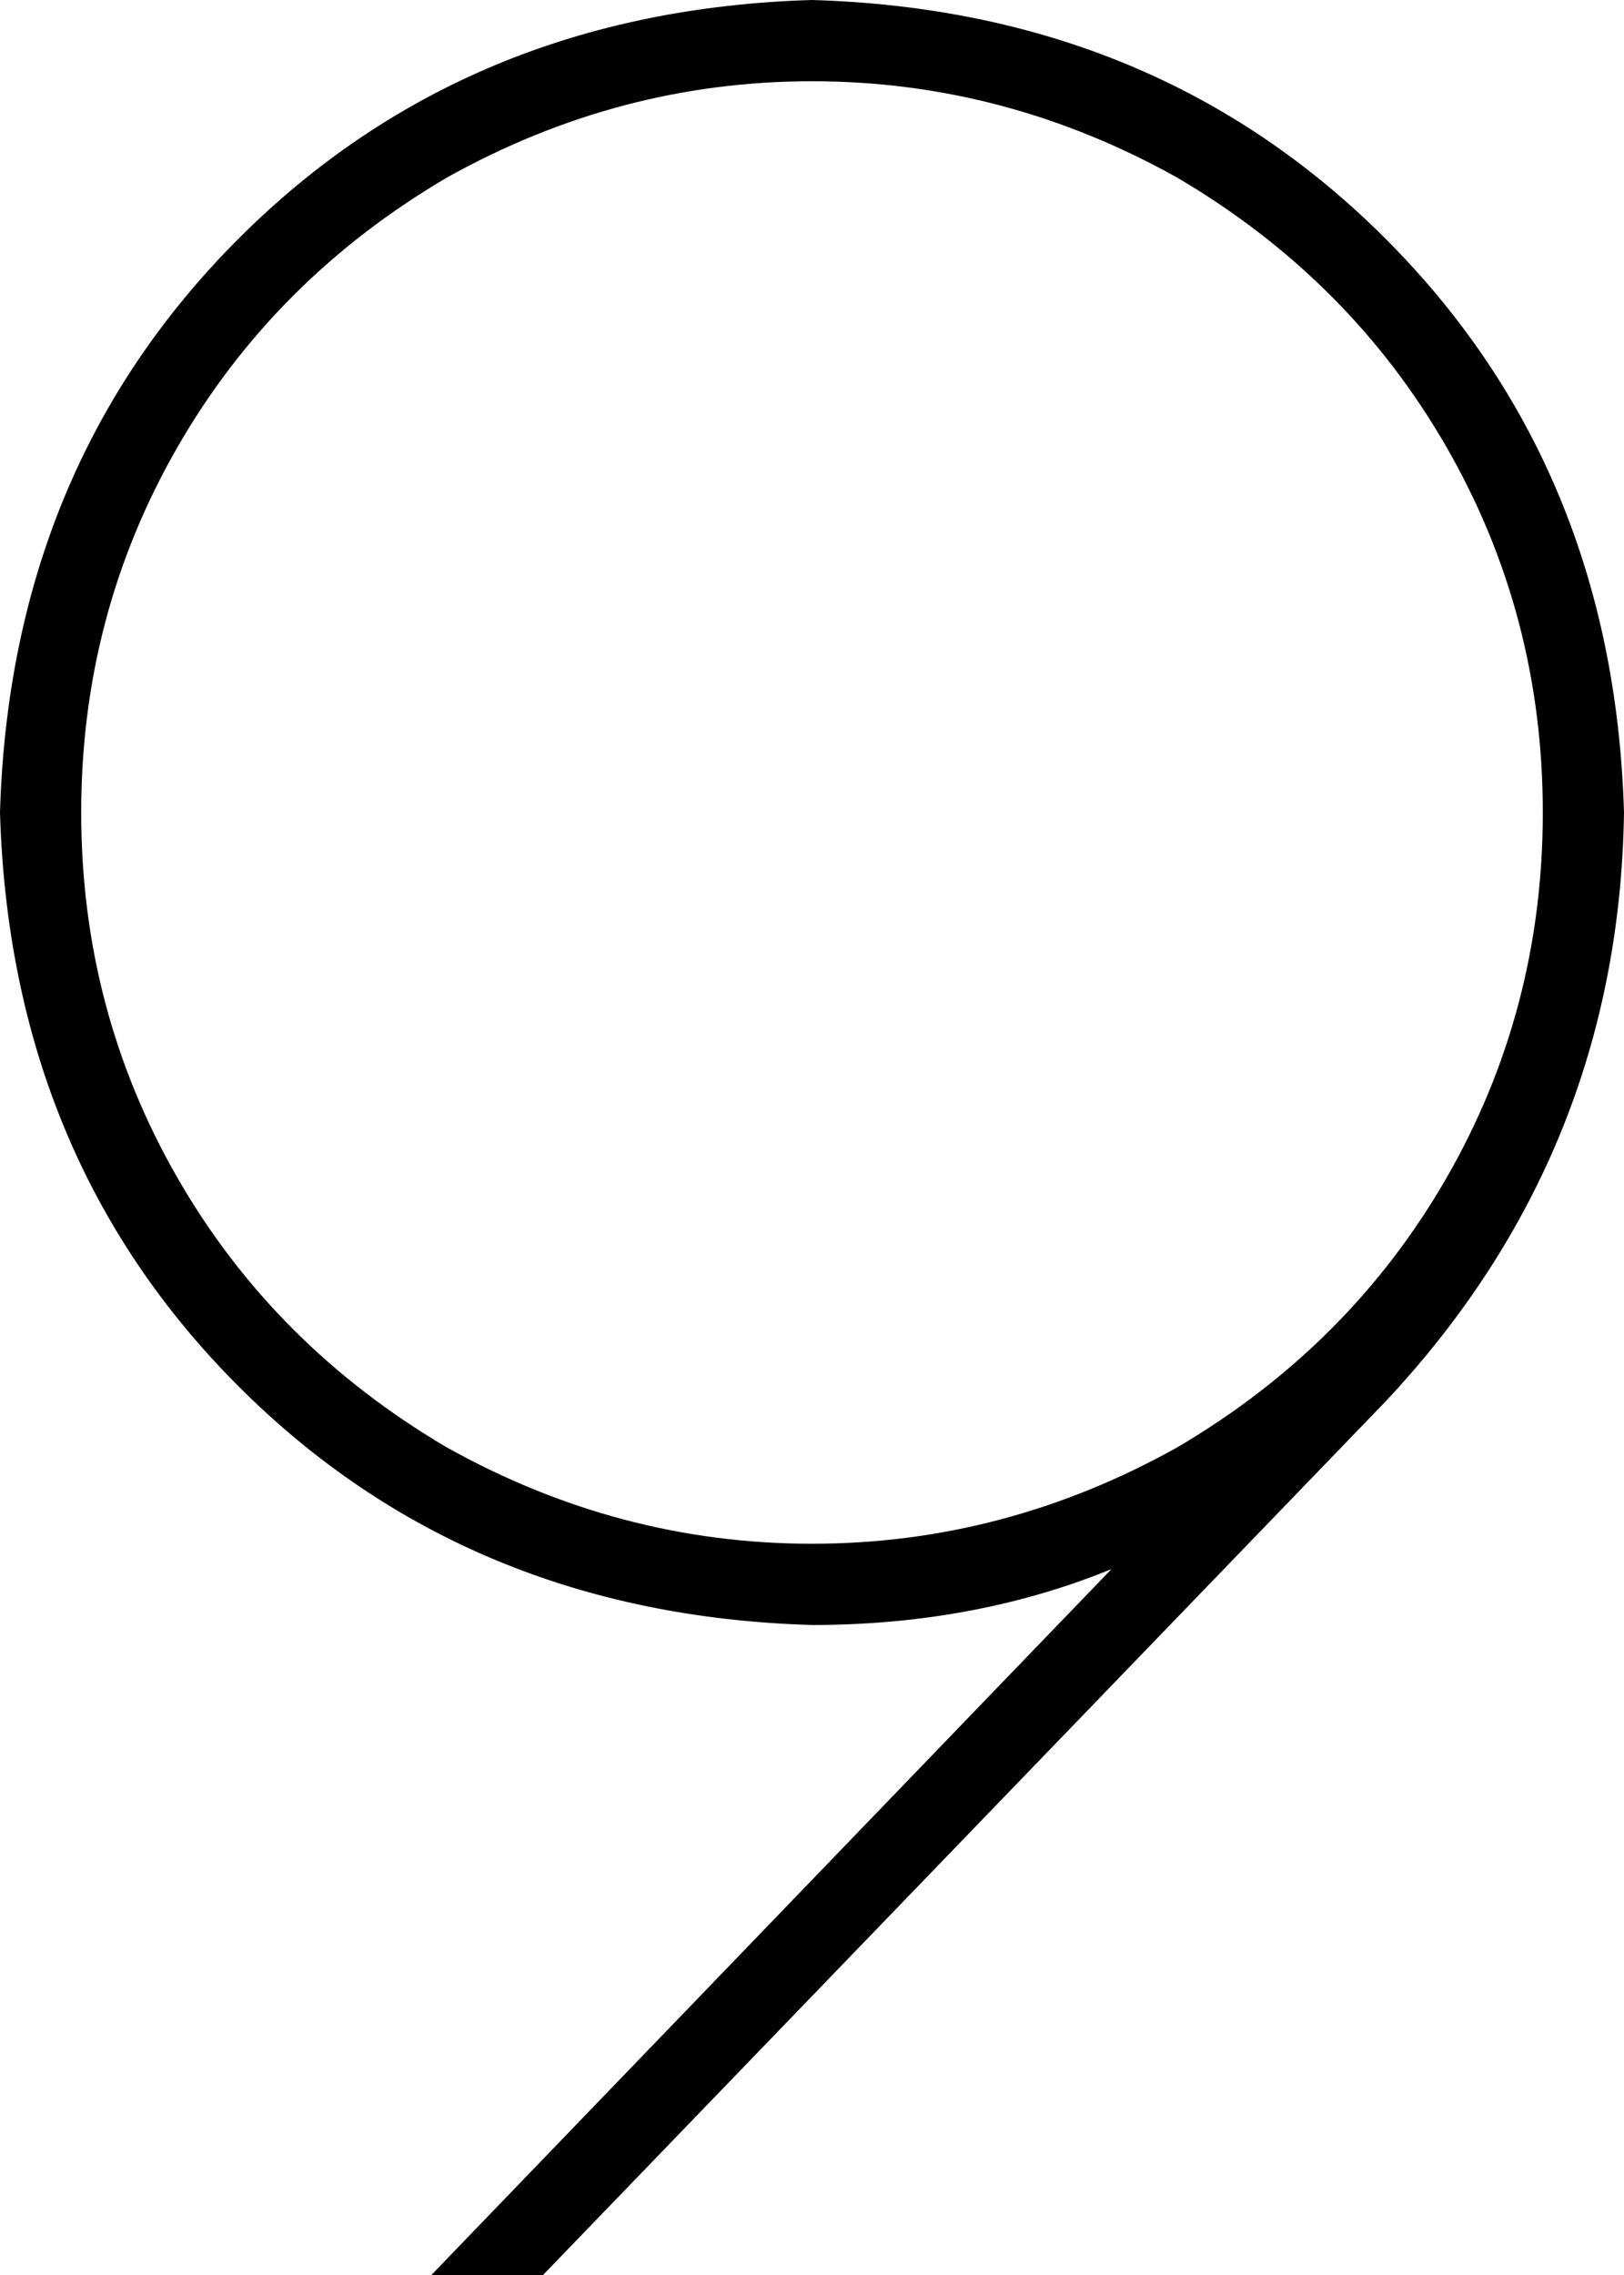 <svg xmlns="http://www.w3.org/2000/svg" viewBox="0 0 320 448">
  <path d="M 304 160 Q 304 199 285 232 L 285 232 L 285 232 Q 266 265 232 285 Q 198 304 160 304 Q 122 304 88 285 Q 54 265 35 232 Q 16 199 16 160 Q 16 121 35 88 Q 54 55 88 35 Q 122 16 160 16 Q 198 16 232 35 Q 266 55 285 88 Q 304 121 304 160 L 304 160 Z M 219 309 L 85 448 L 219 309 L 85 448 L 107 448 L 107 448 L 273 276 L 273 276 Q 319 227 320 160 Q 318 92 273 47 Q 228 2 160 0 Q 92 2 47 47 Q 2 92 0 160 Q 2 228 47 273 Q 92 318 160 320 Q 192 320 219 309 L 219 309 Z" />
</svg>